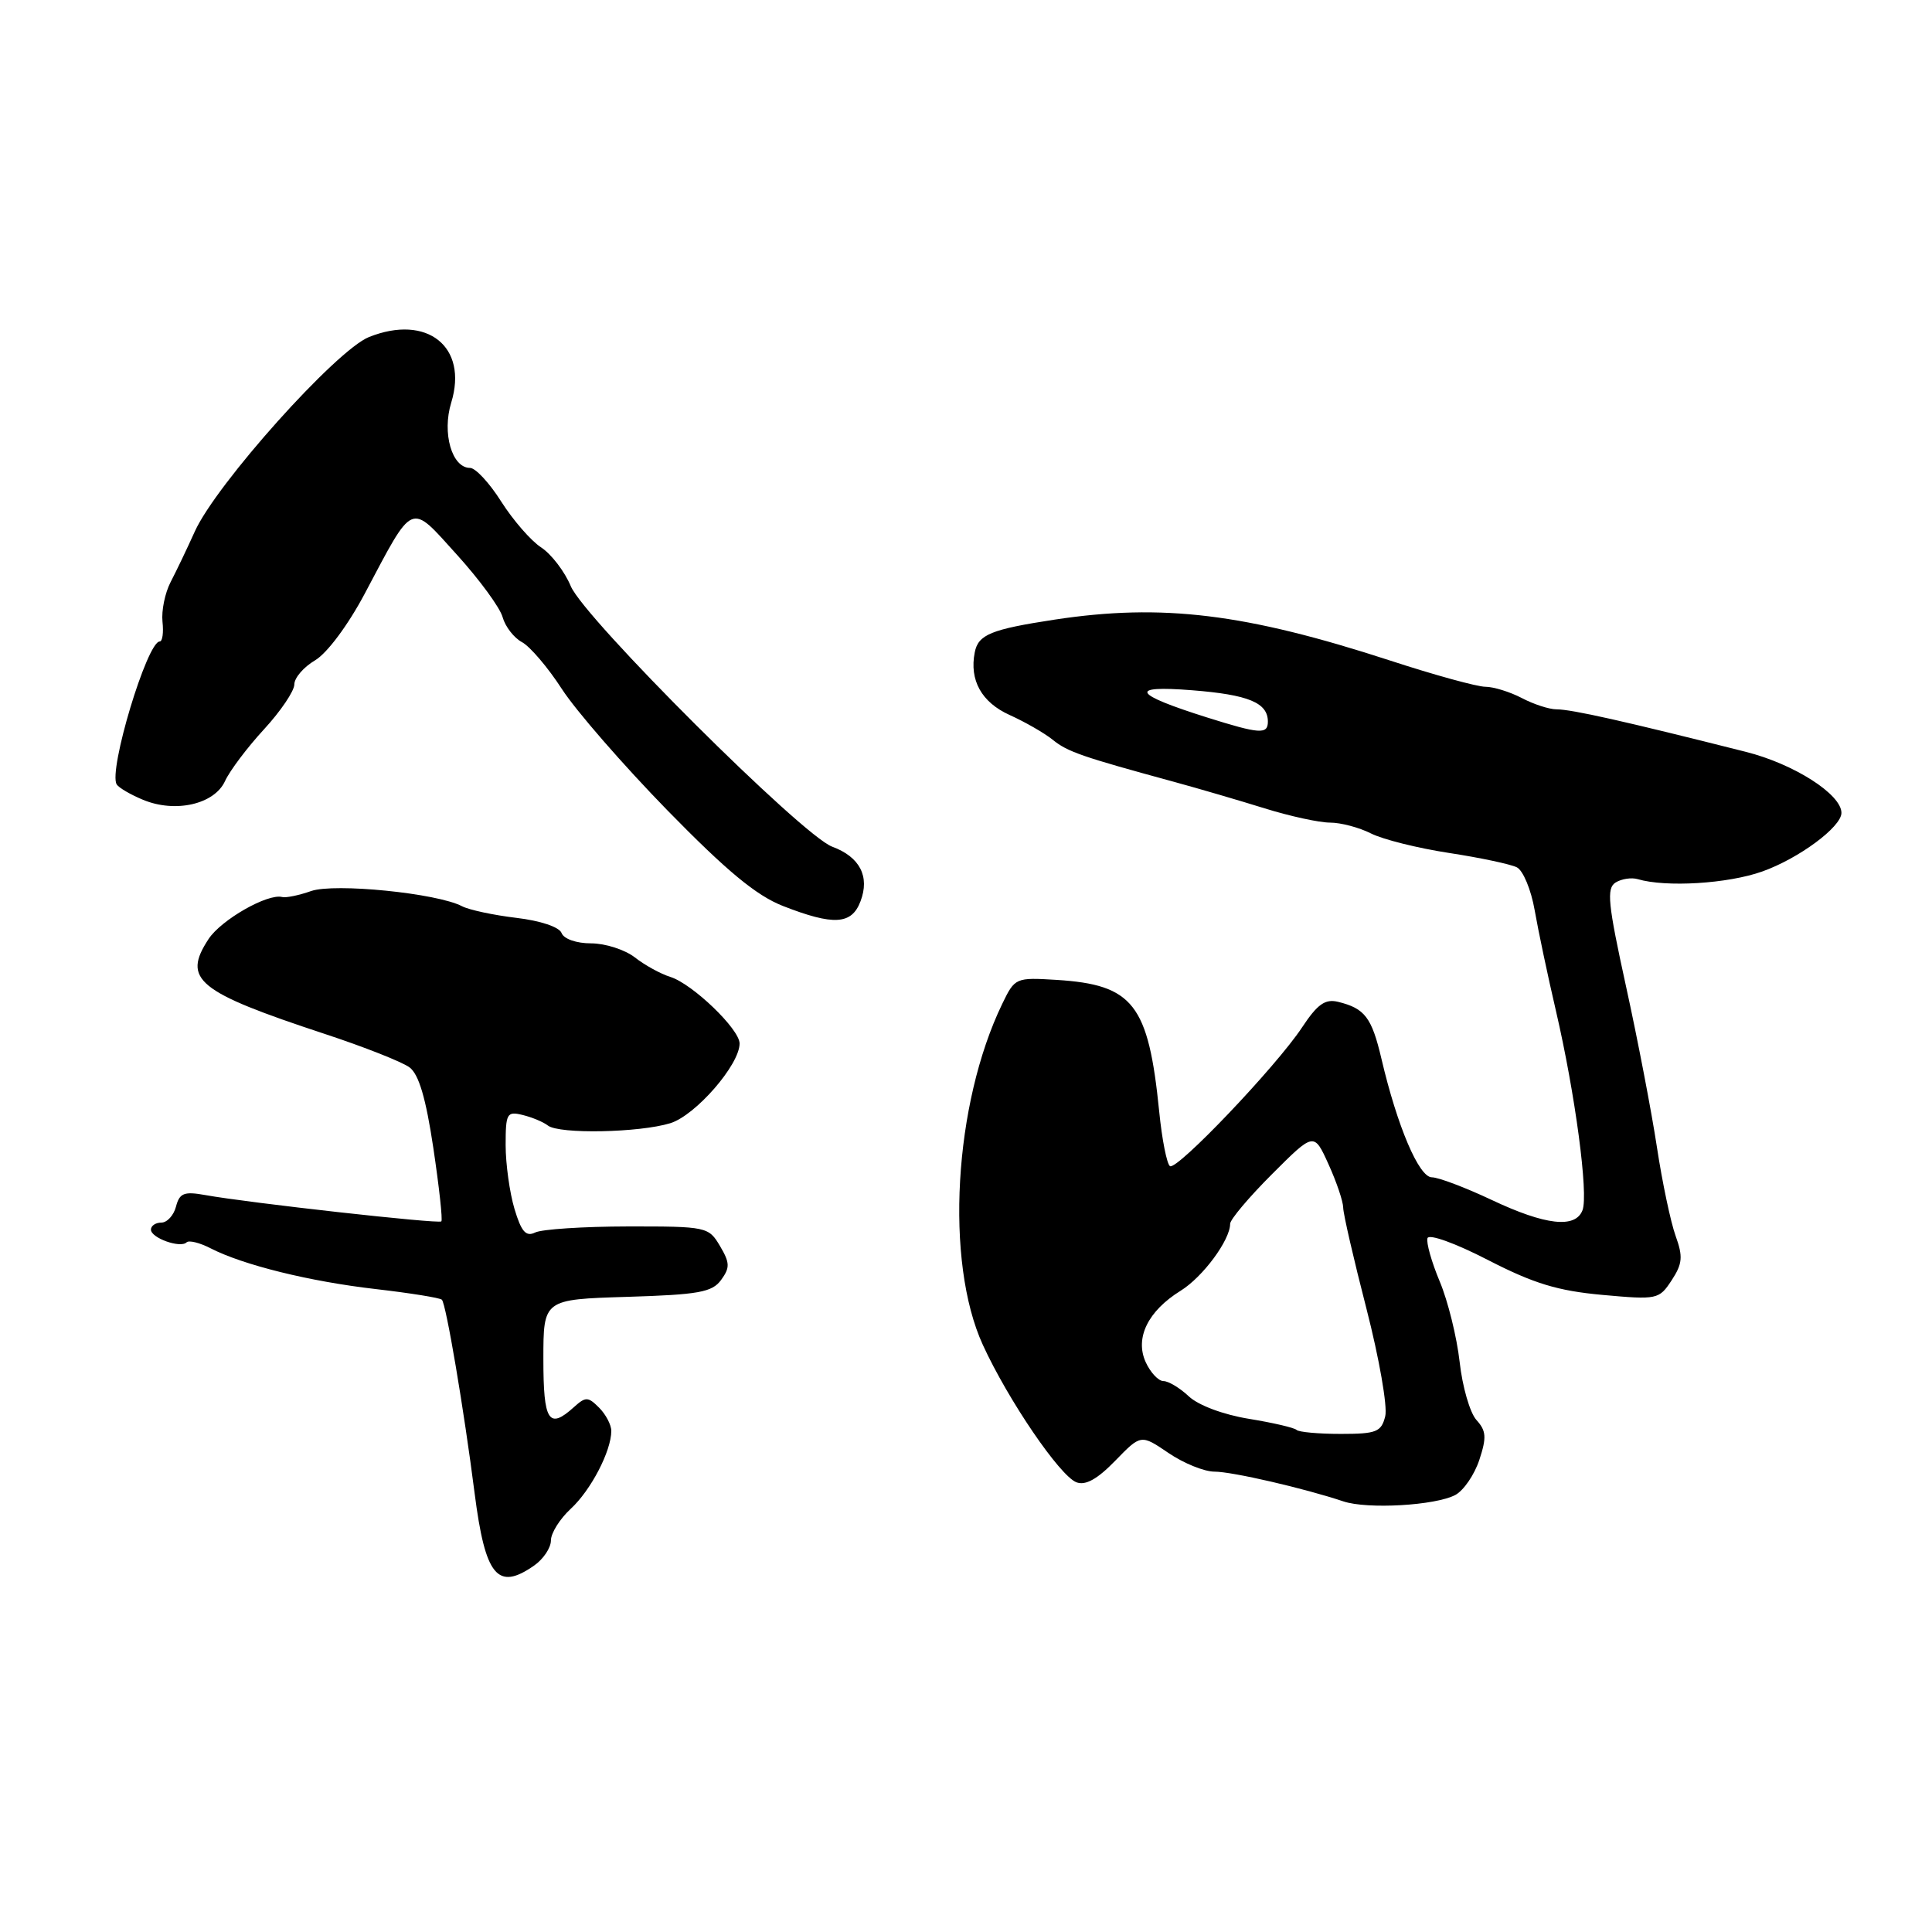<?xml version="1.0" encoding="UTF-8" standalone="no"?>
<!DOCTYPE svg PUBLIC "-//W3C//DTD SVG 1.1//EN" "http://www.w3.org/Graphics/SVG/1.1/DTD/svg11.dtd" >
<svg xmlns="http://www.w3.org/2000/svg" xmlns:xlink="http://www.w3.org/1999/xlink" version="1.1" viewBox="0 0 256 256">
 <g >
 <path fill="currentColor"
d=" M 70.78 207.44 C 72.00 206.59 73.00 205.09 73.00 204.12 C 73.00 203.14 74.18 201.26 75.63 199.92 C 78.29 197.47 81.00 192.27 81.00 189.60 C 81.00 188.80 80.27 187.41 79.38 186.52 C 77.92 185.06 77.60 185.05 76.05 186.45 C 72.71 189.47 72.00 188.35 72.00 180.09 C 72.00 172.18 72.00 172.18 83.08 171.84 C 92.58 171.55 94.36 171.23 95.55 169.60 C 96.74 167.97 96.72 167.33 95.40 165.10 C 93.90 162.56 93.63 162.50 83.18 162.51 C 77.31 162.52 71.79 162.88 70.92 163.31 C 69.69 163.91 69.08 163.22 68.17 160.18 C 67.53 158.03 67.00 154.22 67.00 151.73 C 67.00 147.52 67.17 147.23 69.25 147.74 C 70.49 148.04 72.00 148.67 72.60 149.14 C 74.09 150.30 84.72 150.09 88.82 148.83 C 92.17 147.79 98.00 141.09 98.00 138.27 C 98.00 136.37 91.76 130.37 88.83 129.45 C 87.55 129.05 85.43 127.89 84.12 126.86 C 82.80 125.84 80.20 125.00 78.33 125.00 C 76.38 125.00 74.71 124.42 74.41 123.63 C 74.10 122.83 71.62 122.00 68.41 121.62 C 65.40 121.26 62.16 120.57 61.22 120.08 C 57.92 118.35 44.33 116.99 41.22 118.07 C 39.61 118.64 37.88 118.99 37.39 118.86 C 35.47 118.36 29.32 121.87 27.64 124.42 C 24.12 129.79 26.10 131.41 43.00 136.99 C 48.23 138.71 53.29 140.71 54.26 141.43 C 55.50 142.35 56.43 145.51 57.42 152.12 C 58.19 157.28 58.67 161.65 58.48 161.84 C 58.14 162.20 32.96 159.39 27.19 158.35 C 24.39 157.85 23.79 158.08 23.32 159.88 C 23.02 161.04 22.14 162.00 21.38 162.00 C 20.62 162.00 20.00 162.42 20.00 162.93 C 20.00 164.04 23.90 165.43 24.72 164.62 C 25.03 164.31 26.45 164.66 27.89 165.40 C 32.21 167.62 41.01 169.80 49.80 170.81 C 54.37 171.34 58.31 171.97 58.55 172.22 C 59.11 172.78 61.46 186.67 62.89 197.87 C 64.30 208.87 65.92 210.84 70.78 207.44 Z  M 192.84 198.09 C 193.94 197.50 195.37 195.41 196.02 193.44 C 197.00 190.46 196.94 189.59 195.63 188.15 C 194.77 187.19 193.77 183.73 193.41 180.46 C 193.04 177.18 191.86 172.39 190.77 169.80 C 189.69 167.22 188.96 164.63 189.15 164.06 C 189.35 163.47 192.87 164.74 197.17 166.96 C 203.24 170.08 206.40 171.04 212.31 171.58 C 219.60 172.24 219.83 172.19 221.50 169.65 C 222.94 167.45 223.02 166.51 222.03 163.77 C 221.38 161.97 220.26 156.68 219.55 152.00 C 218.84 147.32 217.00 137.73 215.45 130.67 C 213.06 119.76 212.85 117.71 214.07 116.94 C 214.86 116.45 216.18 116.25 217.00 116.49 C 220.74 117.60 228.94 117.10 233.50 115.48 C 238.34 113.76 244.00 109.58 244.00 107.71 C 244.00 105.25 237.70 101.22 231.32 99.62 C 215.20 95.55 208.29 94.00 206.24 93.99 C 205.28 93.99 203.21 93.32 201.64 92.49 C 200.06 91.67 197.89 91.00 196.82 91.00 C 195.74 91.00 190.05 89.44 184.18 87.52 C 165.01 81.28 154.01 79.94 139.77 82.10 C 131.32 83.39 129.62 84.08 129.16 86.44 C 128.43 90.13 130.06 93.06 133.78 94.74 C 135.82 95.66 138.40 97.14 139.50 98.03 C 141.46 99.62 143.36 100.27 155.50 103.58 C 158.80 104.48 164.23 106.07 167.57 107.11 C 170.91 108.15 174.81 109.00 176.24 109.00 C 177.67 109.00 180.11 109.65 181.67 110.44 C 183.23 111.23 187.88 112.39 192.00 113.02 C 196.12 113.65 200.18 114.51 201.00 114.93 C 201.82 115.35 202.88 117.90 203.35 120.60 C 203.82 123.29 205.09 129.32 206.18 133.99 C 208.72 144.93 210.50 158.25 209.69 160.36 C 208.75 162.81 204.78 162.36 197.66 159.00 C 194.16 157.35 190.59 156.00 189.73 156.00 C 188.02 156.00 185.15 149.26 183.05 140.30 C 181.76 134.81 180.85 133.62 177.31 132.75 C 175.59 132.33 174.57 133.05 172.52 136.15 C 169.09 141.33 155.97 155.10 155.03 154.52 C 154.62 154.26 153.97 151.01 153.60 147.28 C 152.17 133.05 150.16 130.48 140.00 129.84 C 134.58 129.51 134.48 129.55 132.81 133.00 C 126.38 146.28 125.19 167.18 130.23 178.20 C 133.58 185.51 140.43 195.57 142.63 196.41 C 143.83 196.87 145.40 196.00 147.77 193.56 C 151.18 190.05 151.18 190.05 154.82 192.52 C 156.83 193.89 159.57 195.00 160.92 195.00 C 163.28 195.00 172.83 197.21 178.00 198.94 C 181.18 200.01 190.21 199.49 192.84 198.09 Z  M 114.02 119.43 C 115.28 116.14 113.93 113.54 110.27 112.19 C 106.30 110.72 77.42 81.94 75.63 77.67 C 74.83 75.74 73.06 73.43 71.71 72.54 C 70.35 71.66 67.98 68.92 66.42 66.47 C 64.87 64.01 63.01 62.00 62.28 62.00 C 59.88 62.00 58.55 57.38 59.79 53.35 C 62.06 45.94 56.59 41.58 48.89 44.66 C 44.54 46.40 28.64 64.15 25.81 70.43 C 24.80 72.67 23.36 75.68 22.61 77.12 C 21.86 78.56 21.38 80.92 21.53 82.37 C 21.69 83.82 21.53 85.00 21.16 85.00 C 19.49 85.01 14.34 102.12 15.46 103.93 C 15.73 104.38 17.31 105.30 18.96 105.98 C 23.24 107.76 28.42 106.57 29.82 103.49 C 30.45 102.12 32.77 99.04 34.98 96.64 C 37.19 94.24 39.00 91.56 39.00 90.69 C 39.00 89.82 40.24 88.38 41.76 87.49 C 43.35 86.54 46.11 82.84 48.32 78.68 C 54.90 66.27 54.25 66.55 60.54 73.50 C 63.53 76.80 66.26 80.52 66.60 81.78 C 66.95 83.03 68.10 84.52 69.17 85.09 C 70.23 85.66 72.62 88.46 74.46 91.31 C 76.31 94.17 82.59 101.38 88.41 107.35 C 96.32 115.44 100.21 118.66 103.75 120.05 C 110.46 122.67 112.85 122.53 114.02 119.43 Z  M 171.80 189.47 C 171.51 189.18 168.67 188.52 165.48 188.00 C 162.10 187.45 158.79 186.21 157.53 185.03 C 156.34 183.91 154.83 183.00 154.16 183.00 C 153.50 183.00 152.44 181.87 151.81 180.49 C 150.36 177.29 152.10 173.72 156.44 171.03 C 159.38 169.21 163.00 164.32 163.00 162.16 C 163.00 161.59 165.50 158.63 168.55 155.58 C 174.11 150.02 174.11 150.02 176.03 154.26 C 177.09 156.59 177.97 159.18 177.98 160.02 C 177.99 160.86 179.38 166.89 181.07 173.44 C 182.75 179.98 183.87 186.38 183.55 187.66 C 183.03 189.75 182.38 190.00 177.65 190.00 C 174.72 190.00 172.09 189.76 171.80 189.47 Z  M 159.95 95.07 C 150.11 91.97 149.44 90.79 157.93 91.46 C 165.43 92.05 168.00 93.11 168.00 95.62 C 168.00 97.34 166.91 97.26 159.95 95.07 Z "/>
</g>
</svg>